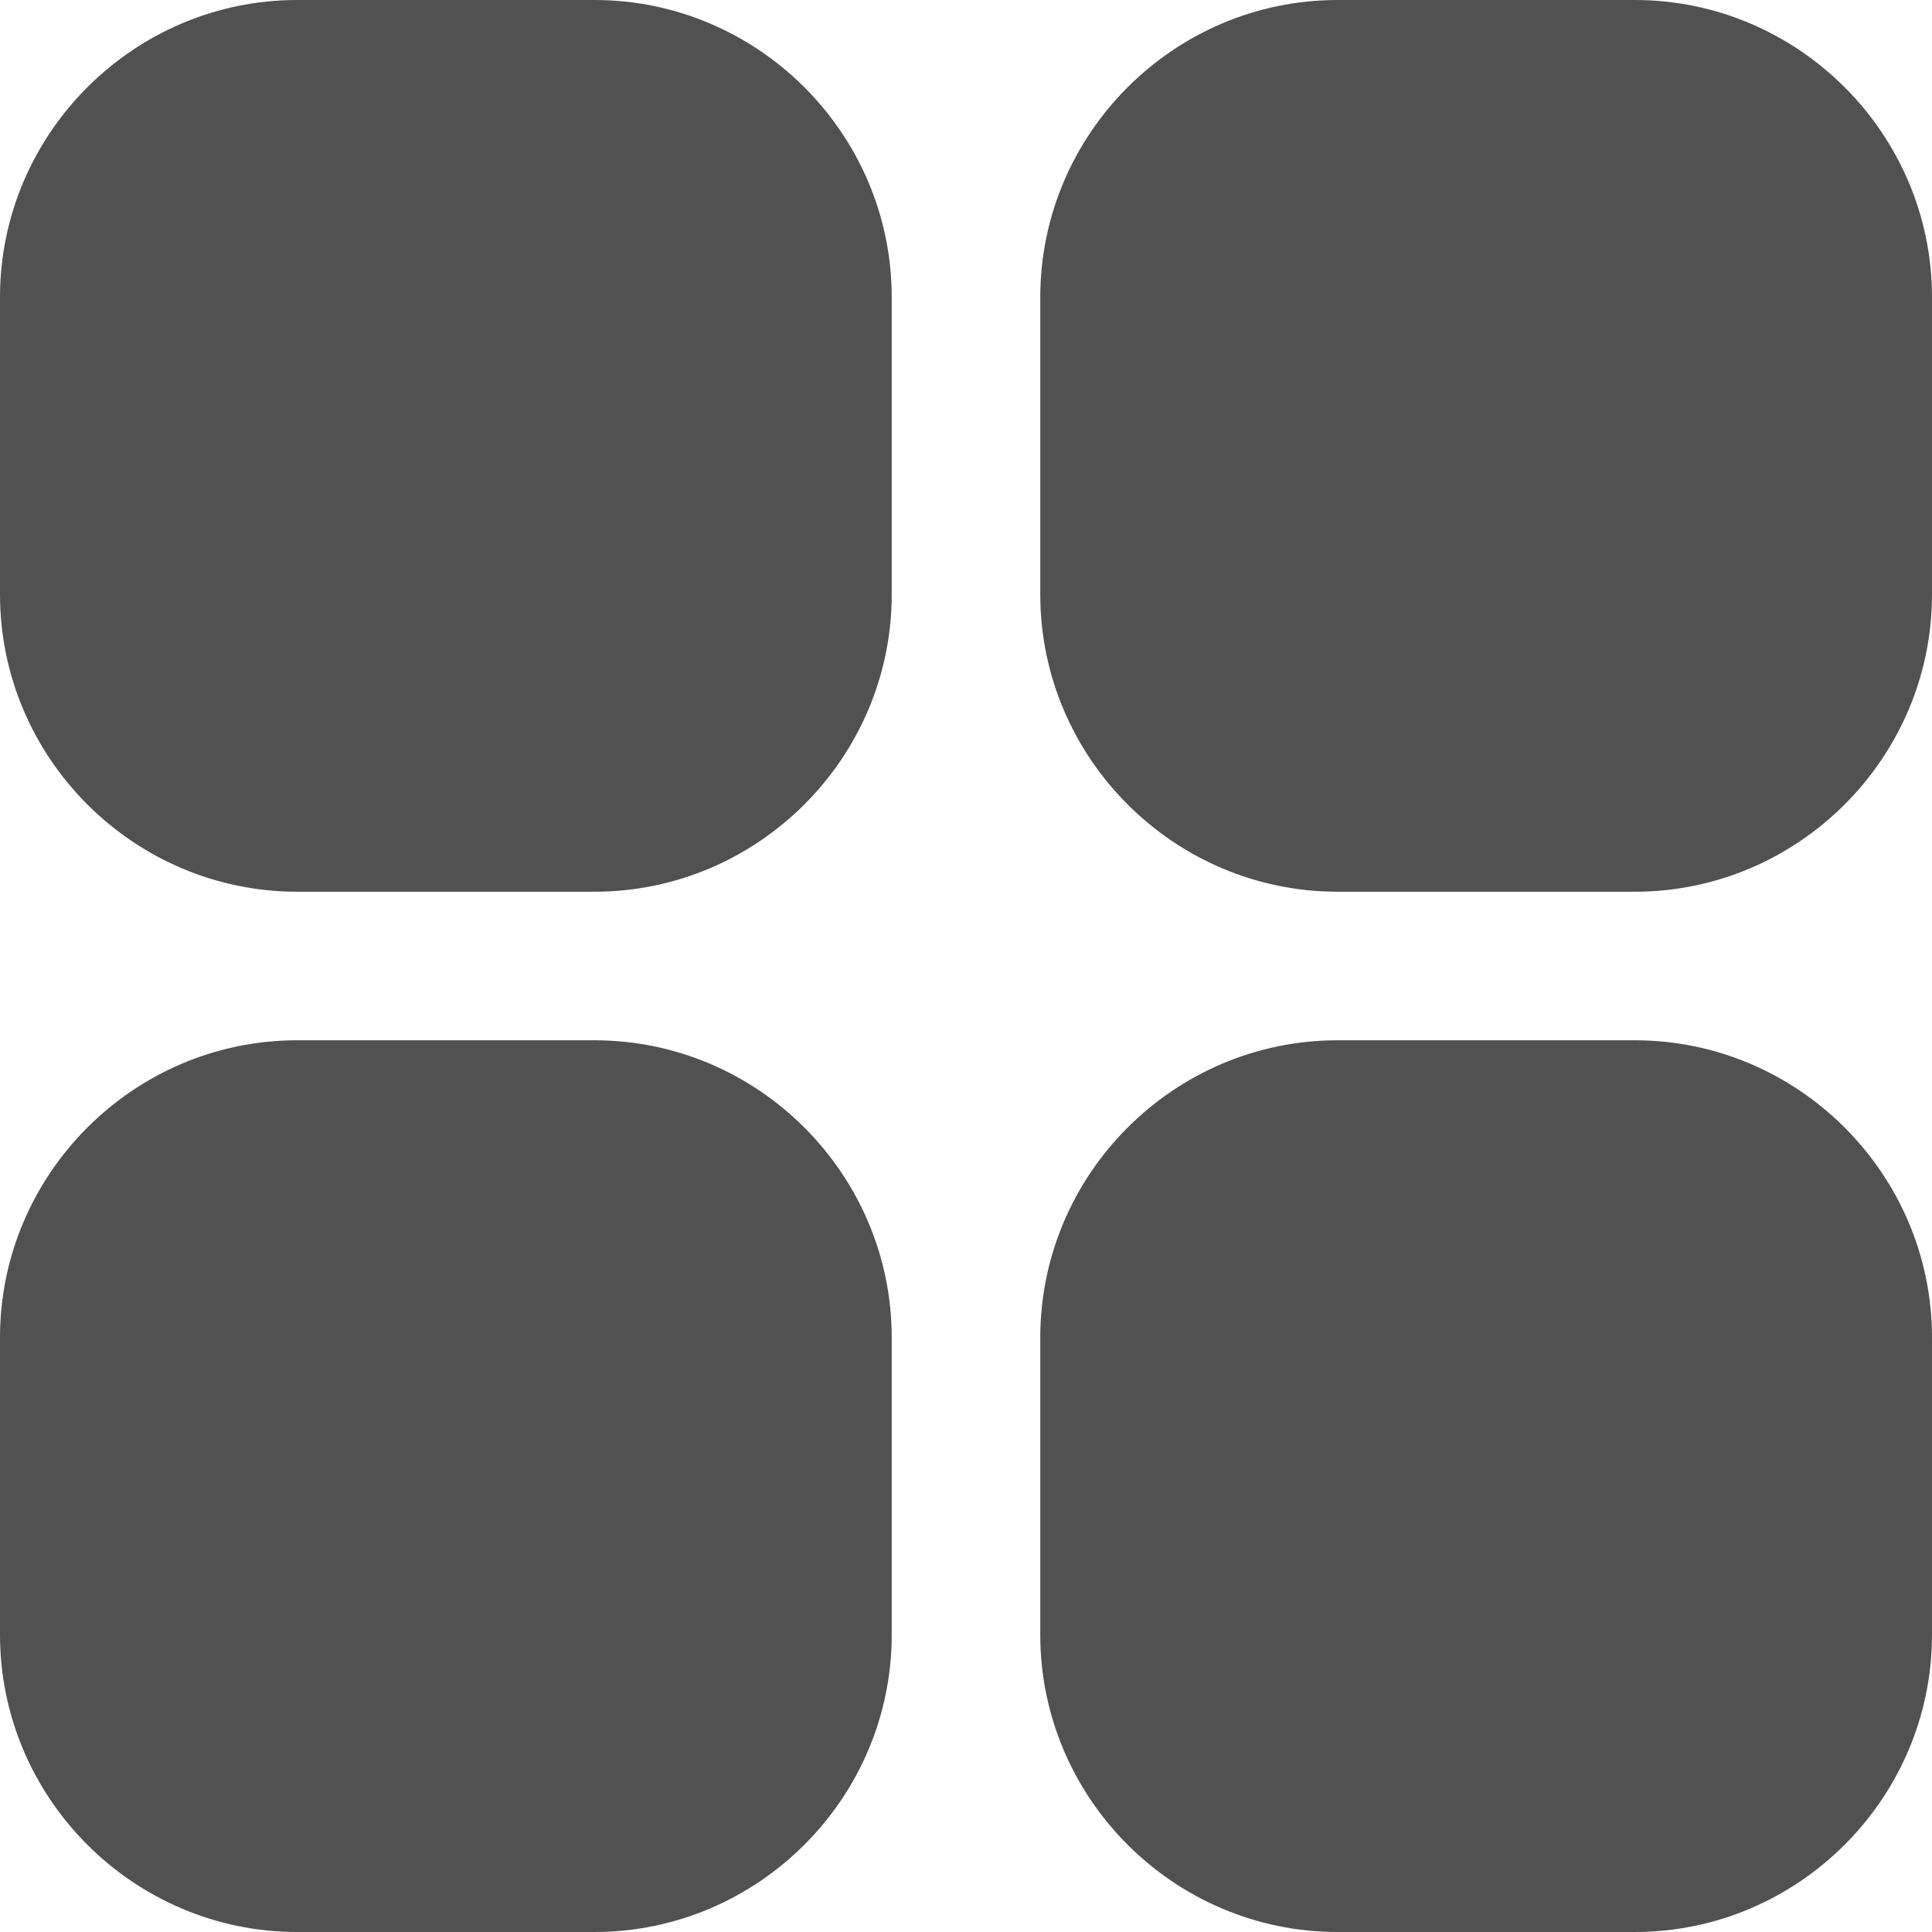 <?xml version="1.0" encoding="UTF-8"?>
<svg width="18px" height="18px" viewBox="0 0 18 18" version="1.1" xmlns="http://www.w3.org/2000/svg" xmlns:xlink="http://www.w3.org/1999/xlink">
    <!-- Generator: Sketch 41 (35326) - http://www.bohemiancoding.com/sketch -->
    <title>Shape Copy 6</title>
    <desc>Created with Sketch.</desc>
    <defs></defs>
    <g id="Page-1" stroke="none" stroke-width="1" fill="none" fill-rule="evenodd">
        <g id="同城学微校通-规范文档" transform="translate(-947, -1364)" fill="#515151">
            <path d="M952.538,1364 L949.769,1364 C948.246,1364 947,1365.246 947,1366.769 L947,1369.538 C947,1371.062 948.246,1372.308 949.769,1372.308 L952.538,1372.308 C954.062,1372.308 955.308,1371.062 955.308,1369.538 L955.308,1366.769 C955.308,1365.246 954.062,1364 952.538,1364 Z M962.231,1364 L959.462,1364 C957.938,1364 956.692,1365.246 956.692,1366.769 L956.692,1369.538 C956.692,1371.062 957.938,1372.308 959.462,1372.308 L962.231,1372.308 C963.754,1372.308 965,1371.062 965,1369.538 L965,1366.769 C965,1365.246 963.754,1364 962.231,1364 Z M952.538,1373.692 L949.769,1373.692 C948.246,1373.692 947,1374.938 947,1376.462 L947,1379.231 C947,1380.754 948.246,1382 949.769,1382 L952.538,1382 C954.062,1382 955.308,1380.754 955.308,1379.231 L955.308,1376.462 C955.308,1374.938 954.062,1373.692 952.538,1373.692 Z M962.231,1373.692 L959.462,1373.692 C957.938,1373.692 956.692,1374.938 956.692,1376.462 L956.692,1379.231 C956.692,1380.754 957.938,1382 959.462,1382 L962.231,1382 C963.754,1382 965,1380.754 965,1379.231 L965,1376.462 C965,1374.938 963.754,1373.692 962.231,1373.692 Z" id="Shape-Copy-6"></path>
        </g>
    </g>
</svg>